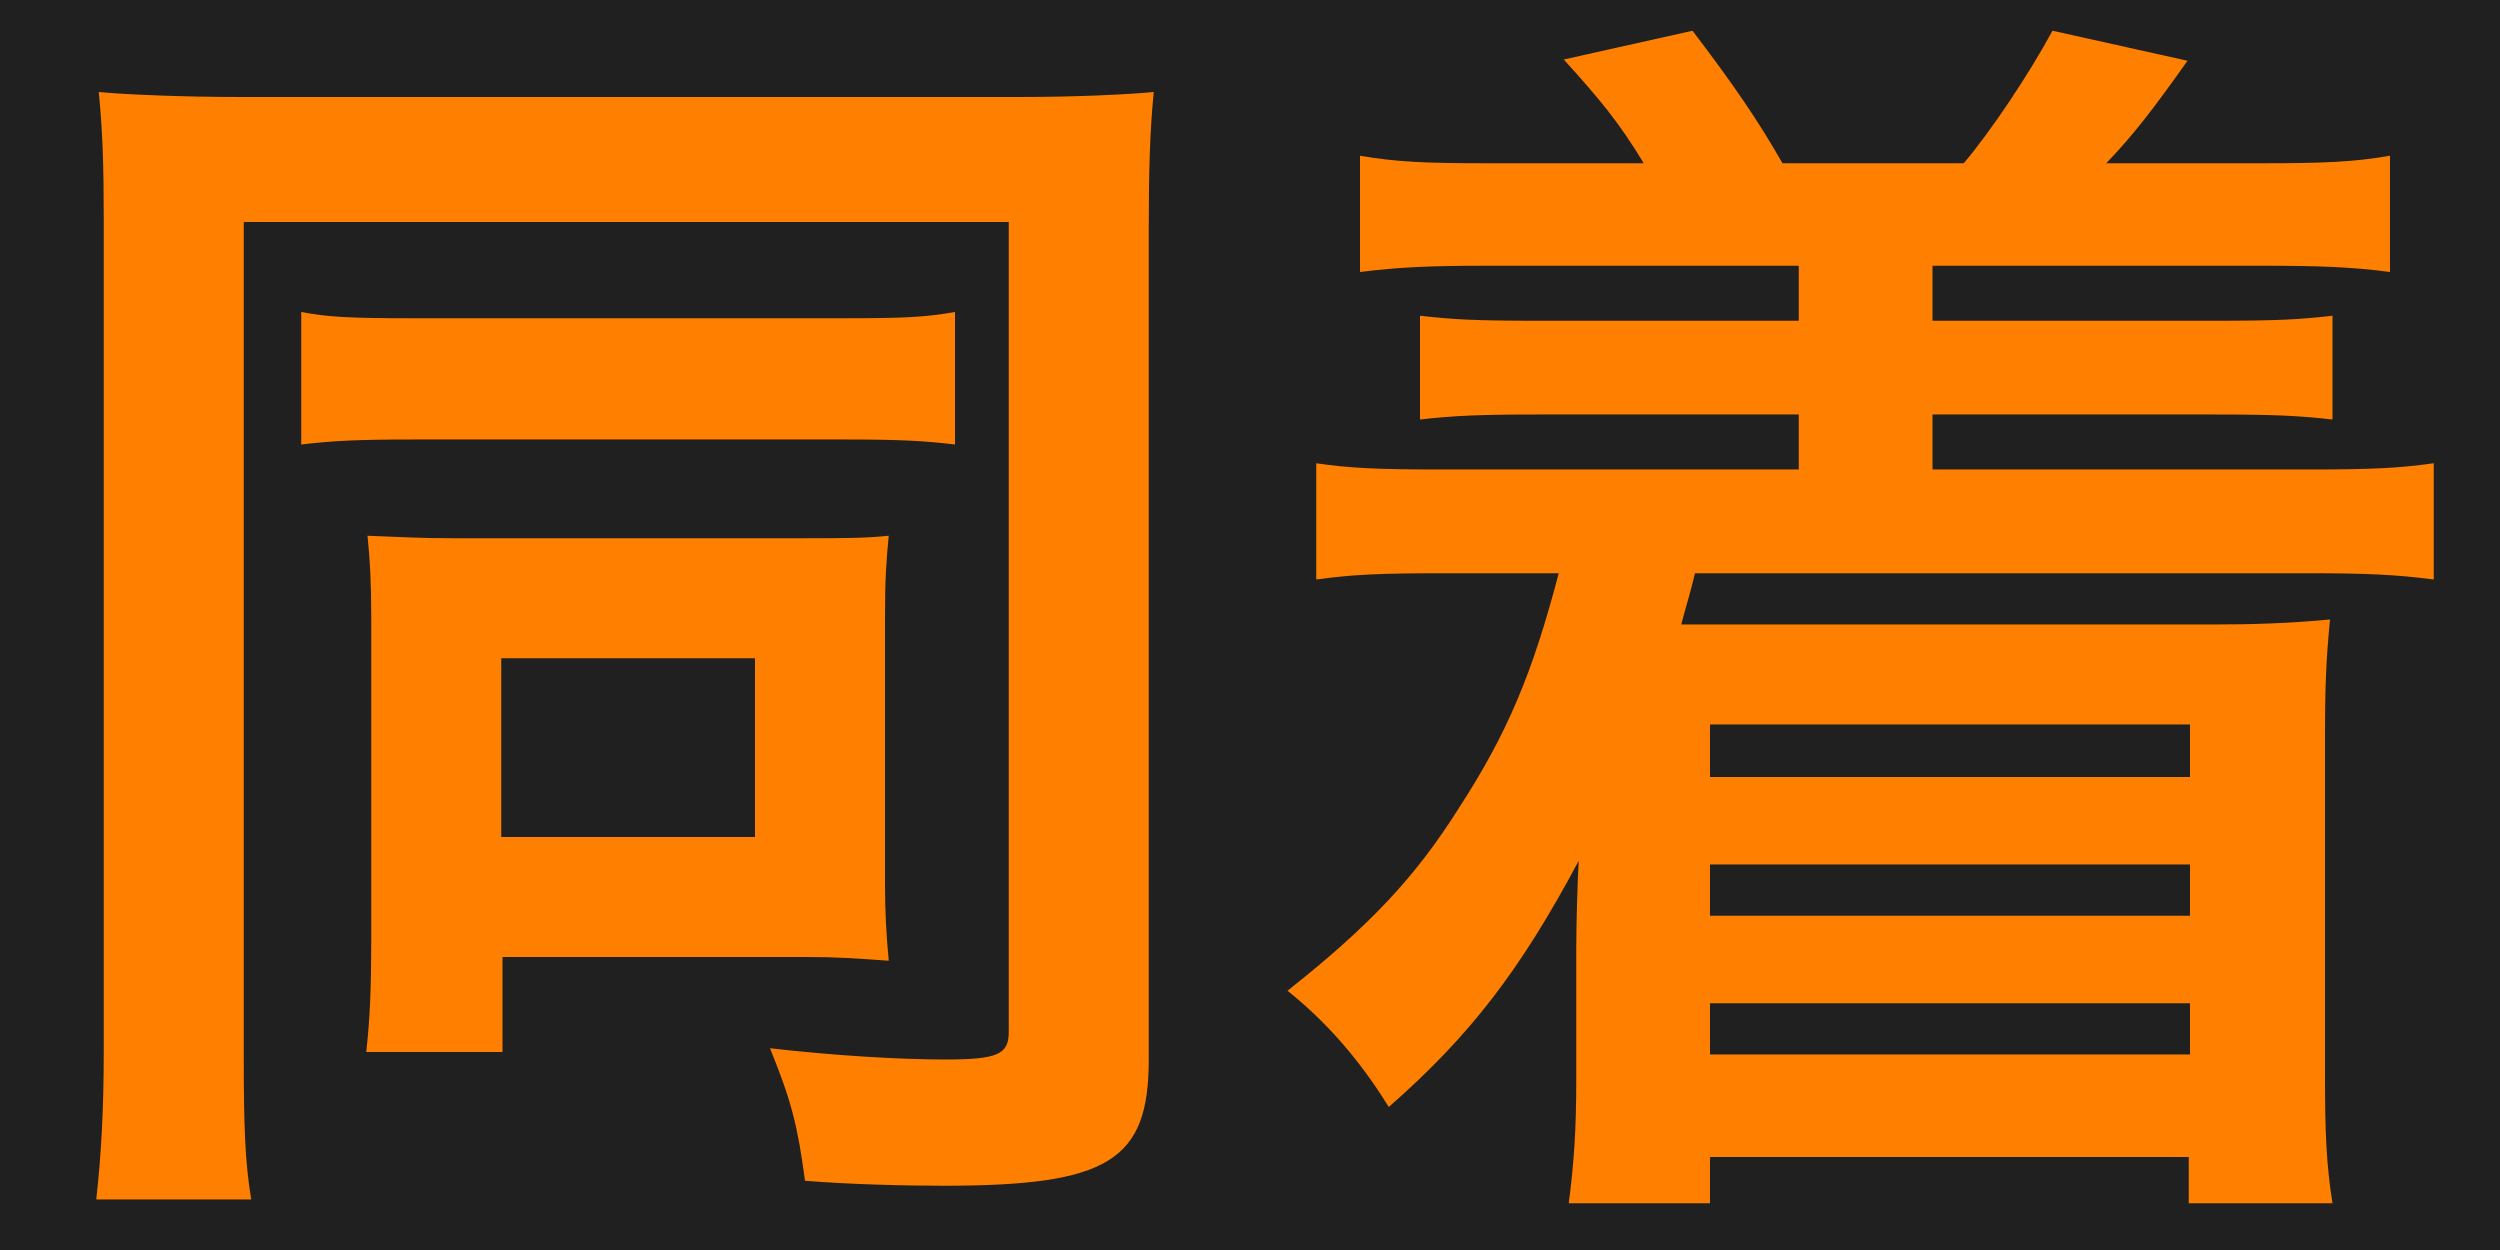 <svg width="268" height="134" viewBox="0 0 268 134" fill="none" xmlns="http://www.w3.org/2000/svg">
<rect width="268" height="134" fill="#202020"/>
<path d="M11.122 112.64V23.396C11.122 17.634 10.988 13.882 10.586 9.862C13.266 10.13 19.698 10.398 25.728 10.398H109.21C115.374 10.398 120.868 10.13 123.682 9.862C123.28 13.882 123.146 18.17 123.146 24.468V113.578C123.146 124.432 118.858 127.112 101.17 127.112C97.284 127.112 91.12 126.978 86.296 126.576C85.492 120.546 84.822 118 82.544 112.372C89.512 113.176 96.614 113.578 101.304 113.578C106.932 113.578 108.138 113.042 108.138 110.63V23.798H26.13V113.042C26.13 120.814 26.264 124.566 26.934 128.586H10.318C10.854 123.762 11.122 118.938 11.122 112.64ZM32.294 47.65V33.446C35.108 33.982 37.386 34.116 44.22 34.116H90.45C97.418 34.116 99.16 33.982 102.376 33.446V47.65C99.026 47.248 96.346 47.114 90.718 47.114H44.086C38.458 47.114 35.644 47.248 32.294 47.65ZM94.872 66.142V94.55C94.872 97.766 95.006 100.178 95.274 102.992C91.656 102.724 89.512 102.59 86.43 102.59H53.868V112.774H39.262C39.664 109.156 39.798 105.806 39.798 100.848V66.142C39.798 62.524 39.664 59.978 39.396 57.432C43.014 57.566 45.024 57.7 48.642 57.7H85.224C90.584 57.7 92.594 57.7 95.274 57.432C95.006 60.112 94.872 62.122 94.872 66.142ZM53.734 70.564V89.726H80.936V70.564H53.734ZM192.826 28.488H159.192C153.43 28.488 150.08 28.622 145.792 29.158V16.696C149.678 17.366 152.894 17.5 159.192 17.5H176.21C173.53 13.078 171.52 10.666 167.634 6.378L181.436 3.296C185.724 8.924 188.404 12.81 191.084 17.5H210.514C213.462 14.016 217.482 7.986 220.028 3.296L234.5 6.512C230.614 12.006 228.604 14.552 225.79 17.5H242.674C249.106 17.5 252.322 17.366 256.208 16.696V29.158C252.188 28.622 248.57 28.488 242.674 28.488H207.164V34.384H237.314C244.282 34.384 246.426 34.25 250.044 33.848V44.97C246.426 44.568 243.88 44.434 237.314 44.434H207.164V50.33H247.364C254.064 50.33 257.146 50.196 260.898 49.66V62.122C256.744 61.586 253.662 61.452 247.364 61.452H181.704C181.168 63.73 180.632 65.338 180.23 66.946H237.18C241.602 66.946 245.488 66.812 249.776 66.41C249.374 70.564 249.24 73.378 249.24 79.14V115.32C249.24 121.216 249.374 124.834 250.044 128.988H234.634V124.03H183.312V128.988H168.17C168.706 124.834 168.974 121.35 168.974 115.856V101.786C168.974 99.24 169.108 94.282 169.242 92.272C162.944 104.064 157.584 111.032 148.874 118.67C145.658 113.444 142.04 109.424 138.02 106.208C146.998 99.106 151.822 93.88 156.378 86.644C161.604 78.604 164.284 72.172 167.098 61.452H154.636C147.936 61.452 144.988 61.586 141.102 62.122V49.66C144.72 50.196 147.802 50.33 154.636 50.33H192.826V44.434H164.954C158.388 44.434 155.842 44.568 152.224 44.97V33.848C155.842 34.25 157.986 34.384 164.954 34.384H192.826V28.488ZM234.768 77.666H183.312V83.294H234.768V77.666ZM234.768 92.674H183.312V98.168H234.768V92.674ZM234.768 107.548H183.312V113.042H234.768V107.548Z" fill="#FF7F00"/>
</svg>
